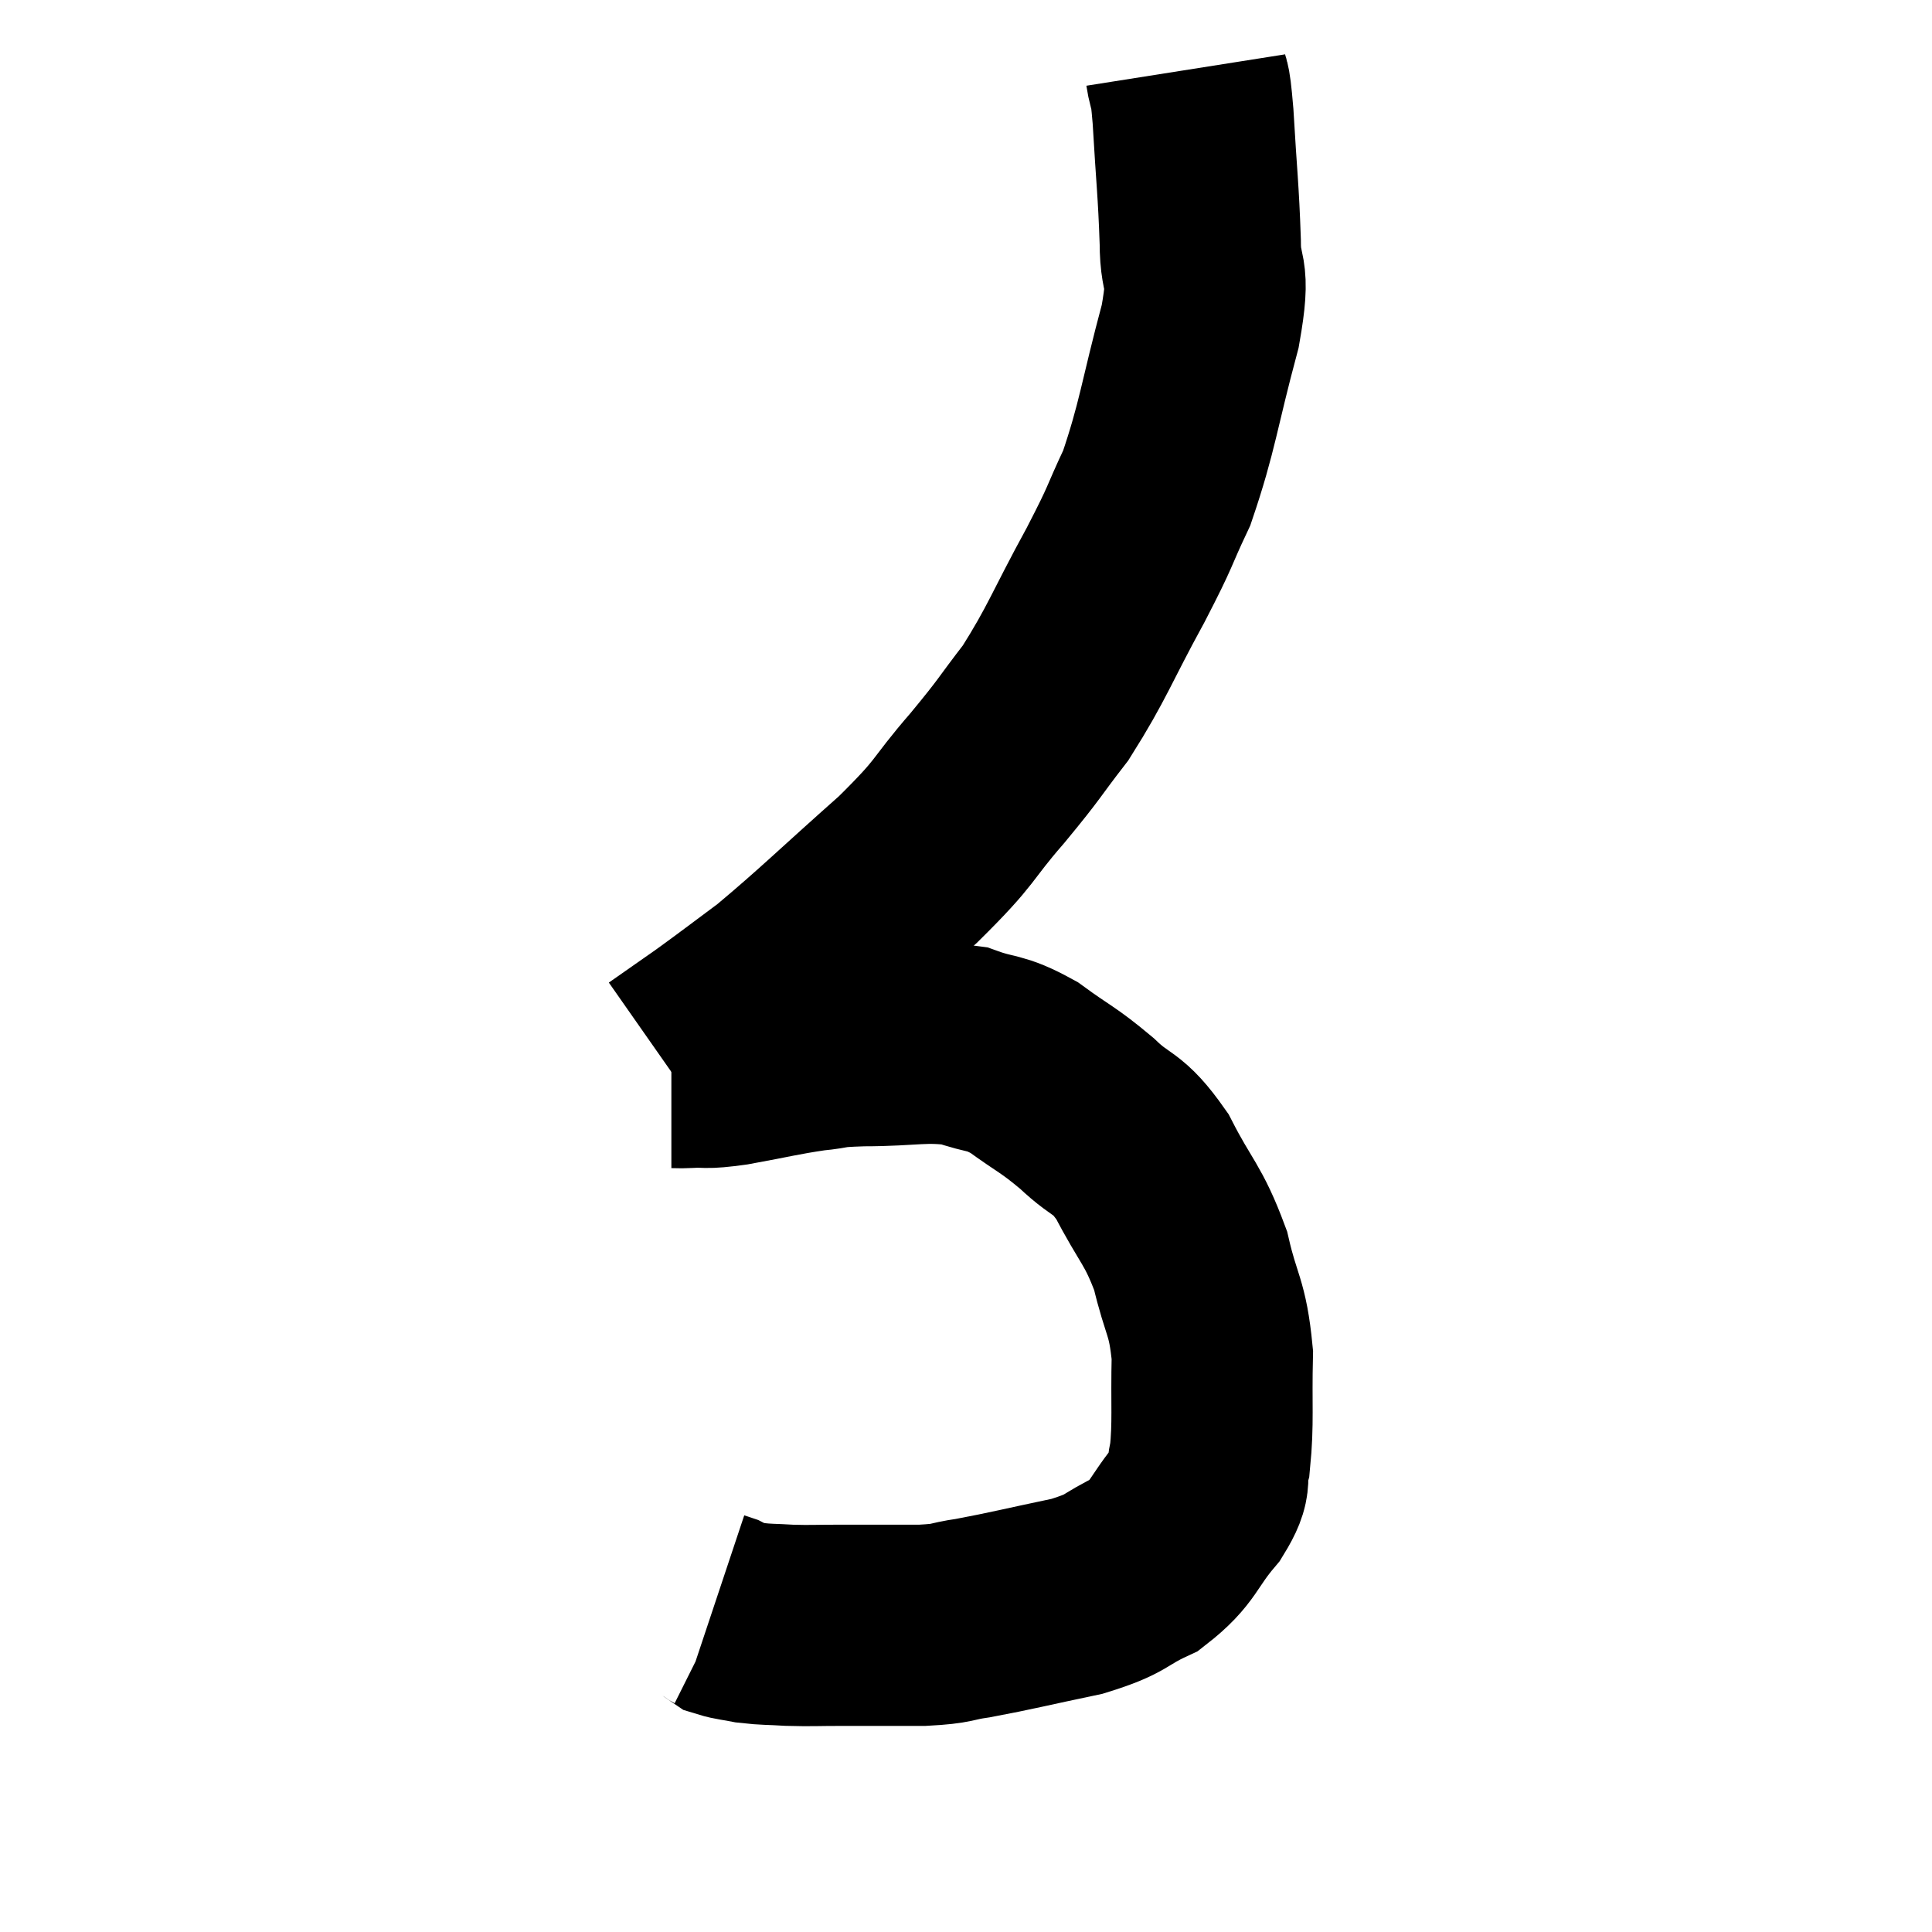 <svg width="48" height="48" viewBox="0 0 48 48" xmlns="http://www.w3.org/2000/svg"><path d="M 29.46 1.74 C 29.55 2.31, 29.55 1.815, 29.64 2.88 C 29.73 4.44, 29.775 4.695, 29.82 6 C 29.82 7.05, 30.09 6.57, 29.82 8.1 C 29.28 10.11, 29.265 10.575, 28.74 12.12 C 28.23 13.2, 28.41 12.945, 27.72 14.28 C 26.85 15.87, 26.775 16.2, 25.98 17.46 C 25.26 18.39, 25.395 18.285, 24.54 19.32 C 23.55 20.46, 23.85 20.325, 22.56 21.6 C 20.97 23.01, 20.58 23.415, 19.38 24.42 C 18.57 25.02, 18.465 25.11, 17.76 25.62 C 17.16 26.04, 16.86 26.25, 16.56 26.46 C 16.56 26.46, 16.56 26.46, 16.56 26.46 C 16.56 26.46, 16.56 26.46, 16.56 26.46 C 16.56 26.46, 16.56 26.46, 16.56 26.46 C 16.56 26.46, 16.56 26.46, 16.56 26.46 L 16.56 26.46" fill="none" stroke="black" stroke-width="5"></path><path d="M 16.68 26.52 C 16.89 26.52, 16.725 26.535, 17.1 26.52 C 17.64 26.49, 17.415 26.565, 18.18 26.46 C 19.17 26.28, 19.35 26.22, 20.16 26.1 C 20.79 26.04, 20.475 26.01, 21.42 25.98 C 22.68 25.98, 22.935 25.845, 23.94 25.98 C 24.69 26.25, 24.675 26.1, 25.44 26.52 C 26.22 27.09, 26.265 27.045, 27 27.66 C 27.69 28.32, 27.735 28.065, 28.38 28.98 C 28.98 30.15, 29.145 30.15, 29.58 31.32 C 29.85 32.49, 30 32.43, 30.12 33.66 C 30.09 34.95, 30.15 35.325, 30.06 36.24 C 29.91 36.78, 30.165 36.66, 29.76 37.32 C 29.1 38.1, 29.19 38.295, 28.44 38.88 C 27.6 39.27, 27.825 39.33, 26.76 39.66 C 25.47 39.93, 25.14 40.02, 24.18 40.2 C 23.55 40.29, 23.745 40.335, 22.92 40.38 C 21.9 40.38, 21.705 40.38, 20.88 40.38 C 20.25 40.38, 20.175 40.395, 19.62 40.38 C 19.14 40.35, 19.05 40.365, 18.66 40.32 C 18.36 40.26, 18.255 40.26, 18.06 40.2 C 17.97 40.14, 17.97 40.125, 17.88 40.08 L 17.7 40.02" fill="none" stroke="black" stroke-width="5"></path></svg>